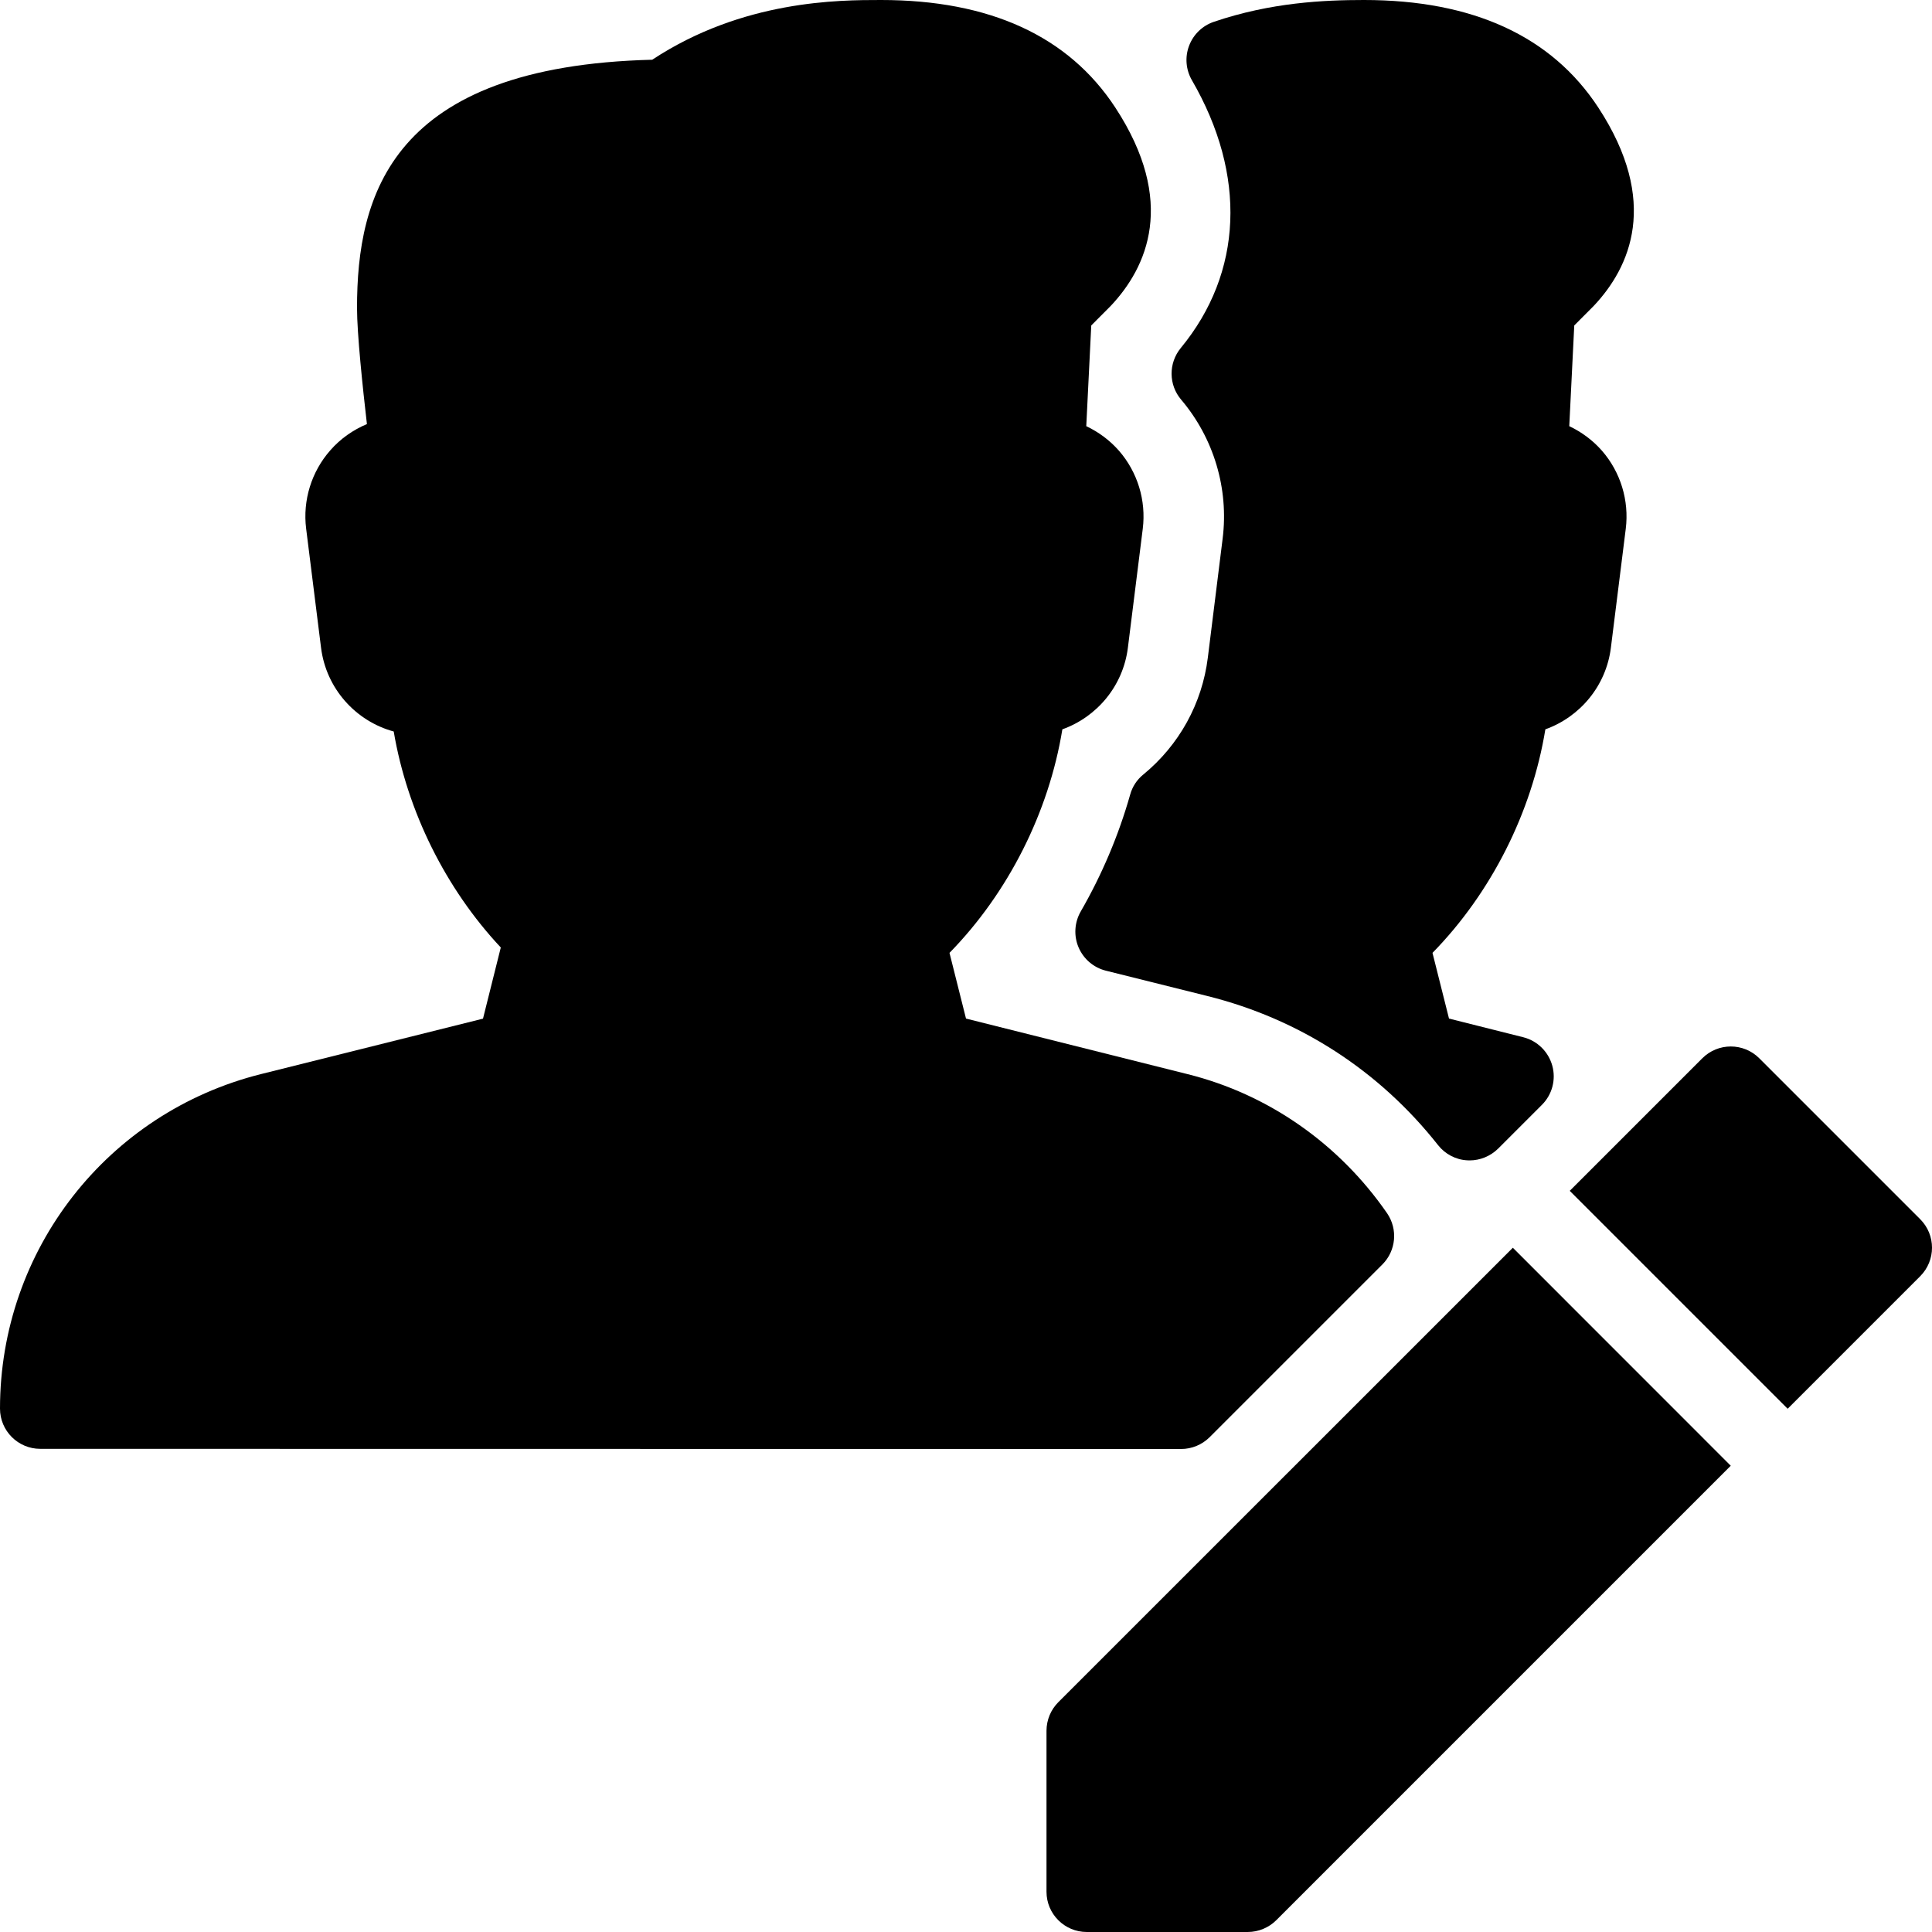 <?xml version="1.0" encoding="iso-8859-1"?>
<!-- Generator: Adobe Illustrator 19.2.1, SVG Export Plug-In . SVG Version: 6.00 Build 0)  -->
<svg version="1.1" xmlns="http://www.w3.org/2000/svg" xmlns:xlink="http://www.w3.org/1999/xlink" x="0px" y="0px"
	 viewBox="0 0 24 24" style="enable-background:new 0 0 24 24;" xml:space="preserve">
<g id="Add_Users">
</g>
<g id="Remove_Users">
</g>
<g id="Delete_Users">
</g>
<g id="Done_3">
</g>
<g id="At_Symbol_3">
</g>
<g id="Question_3">
</g>
<g id="Answer_3">
</g>
<g id="Bring_Up_3">
</g>
<g id="Bring_Down_3">
</g>
<g id="Dismiss_Users">
</g>
<g id="Users_Speed_3">
</g>
<g id="Users_Settings">
</g>
<g id="Refresh_Users">
</g>
<g id="Time_3">
</g>
<g id="Dollar_3">
</g>
<g id="Euro_3">
</g>
<g id="Pound_3">
</g>
<g id="Bitcoin_3">
</g>
<g id="Global_Users">
</g>
<g id="Waiting_Users">
</g>
<g id="Writing_Users">
	<g>
		<path d="M13.146,21.146C13.053,21.24,13,21.367,13,21.5v2c0,0.276,0.224,0.5,0.5,0.5h2c0.133,0,0.26-0.053,0.354-0.146
			l5.646-5.646L18.793,15.5L13.146,21.146z"/>
		<path d="M23.854,15.146l-2-2c-0.195-0.195-0.512-0.195-0.707,0L19.5,14.793l2.707,2.707l1.646-1.646
			C24.049,15.658,24.049,15.342,23.854,15.146z"/>
		<path d="M15.004,8.17c-0.071,0.569-0.355,1.085-0.802,1.452c-0.079,0.064-0.136,0.151-0.163,0.25
			c-0.143,0.504-0.35,0.993-0.614,1.451c-0.078,0.136-0.088,0.301-0.027,0.445c0.062,0.145,0.187,0.252,0.339,0.29l1.262,0.315
			c1.143,0.285,2.134,0.926,2.865,1.852c0.088,0.112,0.221,0.182,0.363,0.189c0.01,0.001,0.02,0.001,0.029,0.001
			c0.132,0,0.259-0.053,0.354-0.146l0.545-0.545c0.127-0.127,0.176-0.313,0.128-0.486s-0.185-0.309-0.36-0.353L18,12.653
			l-0.205-0.816c0.73-0.746,1.234-1.747,1.402-2.777c0.43-0.154,0.755-0.539,0.814-1.014l0.185-1.479
			c0.043-0.349-0.064-0.701-0.295-0.967c-0.114-0.13-0.253-0.233-0.407-0.306l0.062-1.251l0.243-0.244
			c0.449-0.477,0.823-1.291,0.055-2.464C19.273,0.449,18.295,0,16.944,0c-0.496,0-1.156,0.03-1.865,0.271
			c-0.142,0.048-0.255,0.157-0.308,0.298c-0.053,0.14-0.04,0.297,0.035,0.427c0.684,1.179,0.633,2.392-0.138,3.327
			c-0.154,0.188-0.152,0.458,0.005,0.642c0.405,0.478,0.593,1.106,0.515,1.726L15.004,8.17z"/>
		<path d="M15.026,17.854l2.146-2.146c0.171-0.171,0.195-0.439,0.058-0.638c-0.597-0.863-1.476-1.477-2.475-1.726L12,12.653
			l-0.205-0.816c0.73-0.746,1.234-1.747,1.402-2.777c0.43-0.154,0.755-0.539,0.814-1.014l0.185-1.479
			c0.043-0.349-0.064-0.701-0.295-0.967c-0.114-0.13-0.253-0.233-0.407-0.306l0.062-1.251l0.243-0.244
			c0.449-0.477,0.823-1.291,0.055-2.464C13.273,0.449,12.295,0,10.944,0c-0.521,0-1.716,0-2.842,0.742
			C4.856,0.823,4.435,2.429,4.435,3.826c0,0.317,0.07,0.984,0.123,1.442C4.385,5.341,4.229,5.45,4.104,5.593
			C3.869,5.859,3.759,6.215,3.803,6.567l0.185,1.478c0.063,0.508,0.43,0.913,0.903,1.042c0.167,0.988,0.645,1.953,1.33,2.683
			l-0.221,0.884l-2.755,0.688C1.334,13.819,0,15.528,0,17.498c0,0.276,0.224,0.5,0.5,0.5L14.672,18
			C14.805,18,14.932,17.947,15.026,17.854z"/>
	</g>
</g>
<g id="Search_Users">
</g>
<g id="Lock_Users">
</g>
<g id="Mark_Users">
</g>
<g id="Share_Users">
</g>
<g id="Shopping_3">
</g>
<g id="Download_3">
</g>
<g id="Upload_3">
</g>
<g id="Users_Statistics">
</g>
<g id="Users_Defense">
</g>
<g id="Car_3">
</g>
<g id="Home_3">
</g>
<g id="Park_3">
</g>
<g id="Recicle_Users">
</g>
<g id="Wifi_3">
</g>
<g id="Attach_3">
</g>
<g id="Disabled_Users">
</g>
<g id="Users_Card">
</g>
<g id="Gaming_3">
</g>
<g id="Cloud_3">
</g>
<g id="Database_3">
</g>
<g id="Copyright_3">
</g>
<g id="No_Copzright_3">
</g>
<g id="Creative_Commun_3">
</g>
<g id="Eco-Friendly_3">
</g>
<g id="Percentage_3">
</g>
<g id="Users_Love">
</g>
<g id="Users_Place">
</g>
<g id="Users_Key">
</g>
<g id="Sleeping_3">
</g>
</svg>
